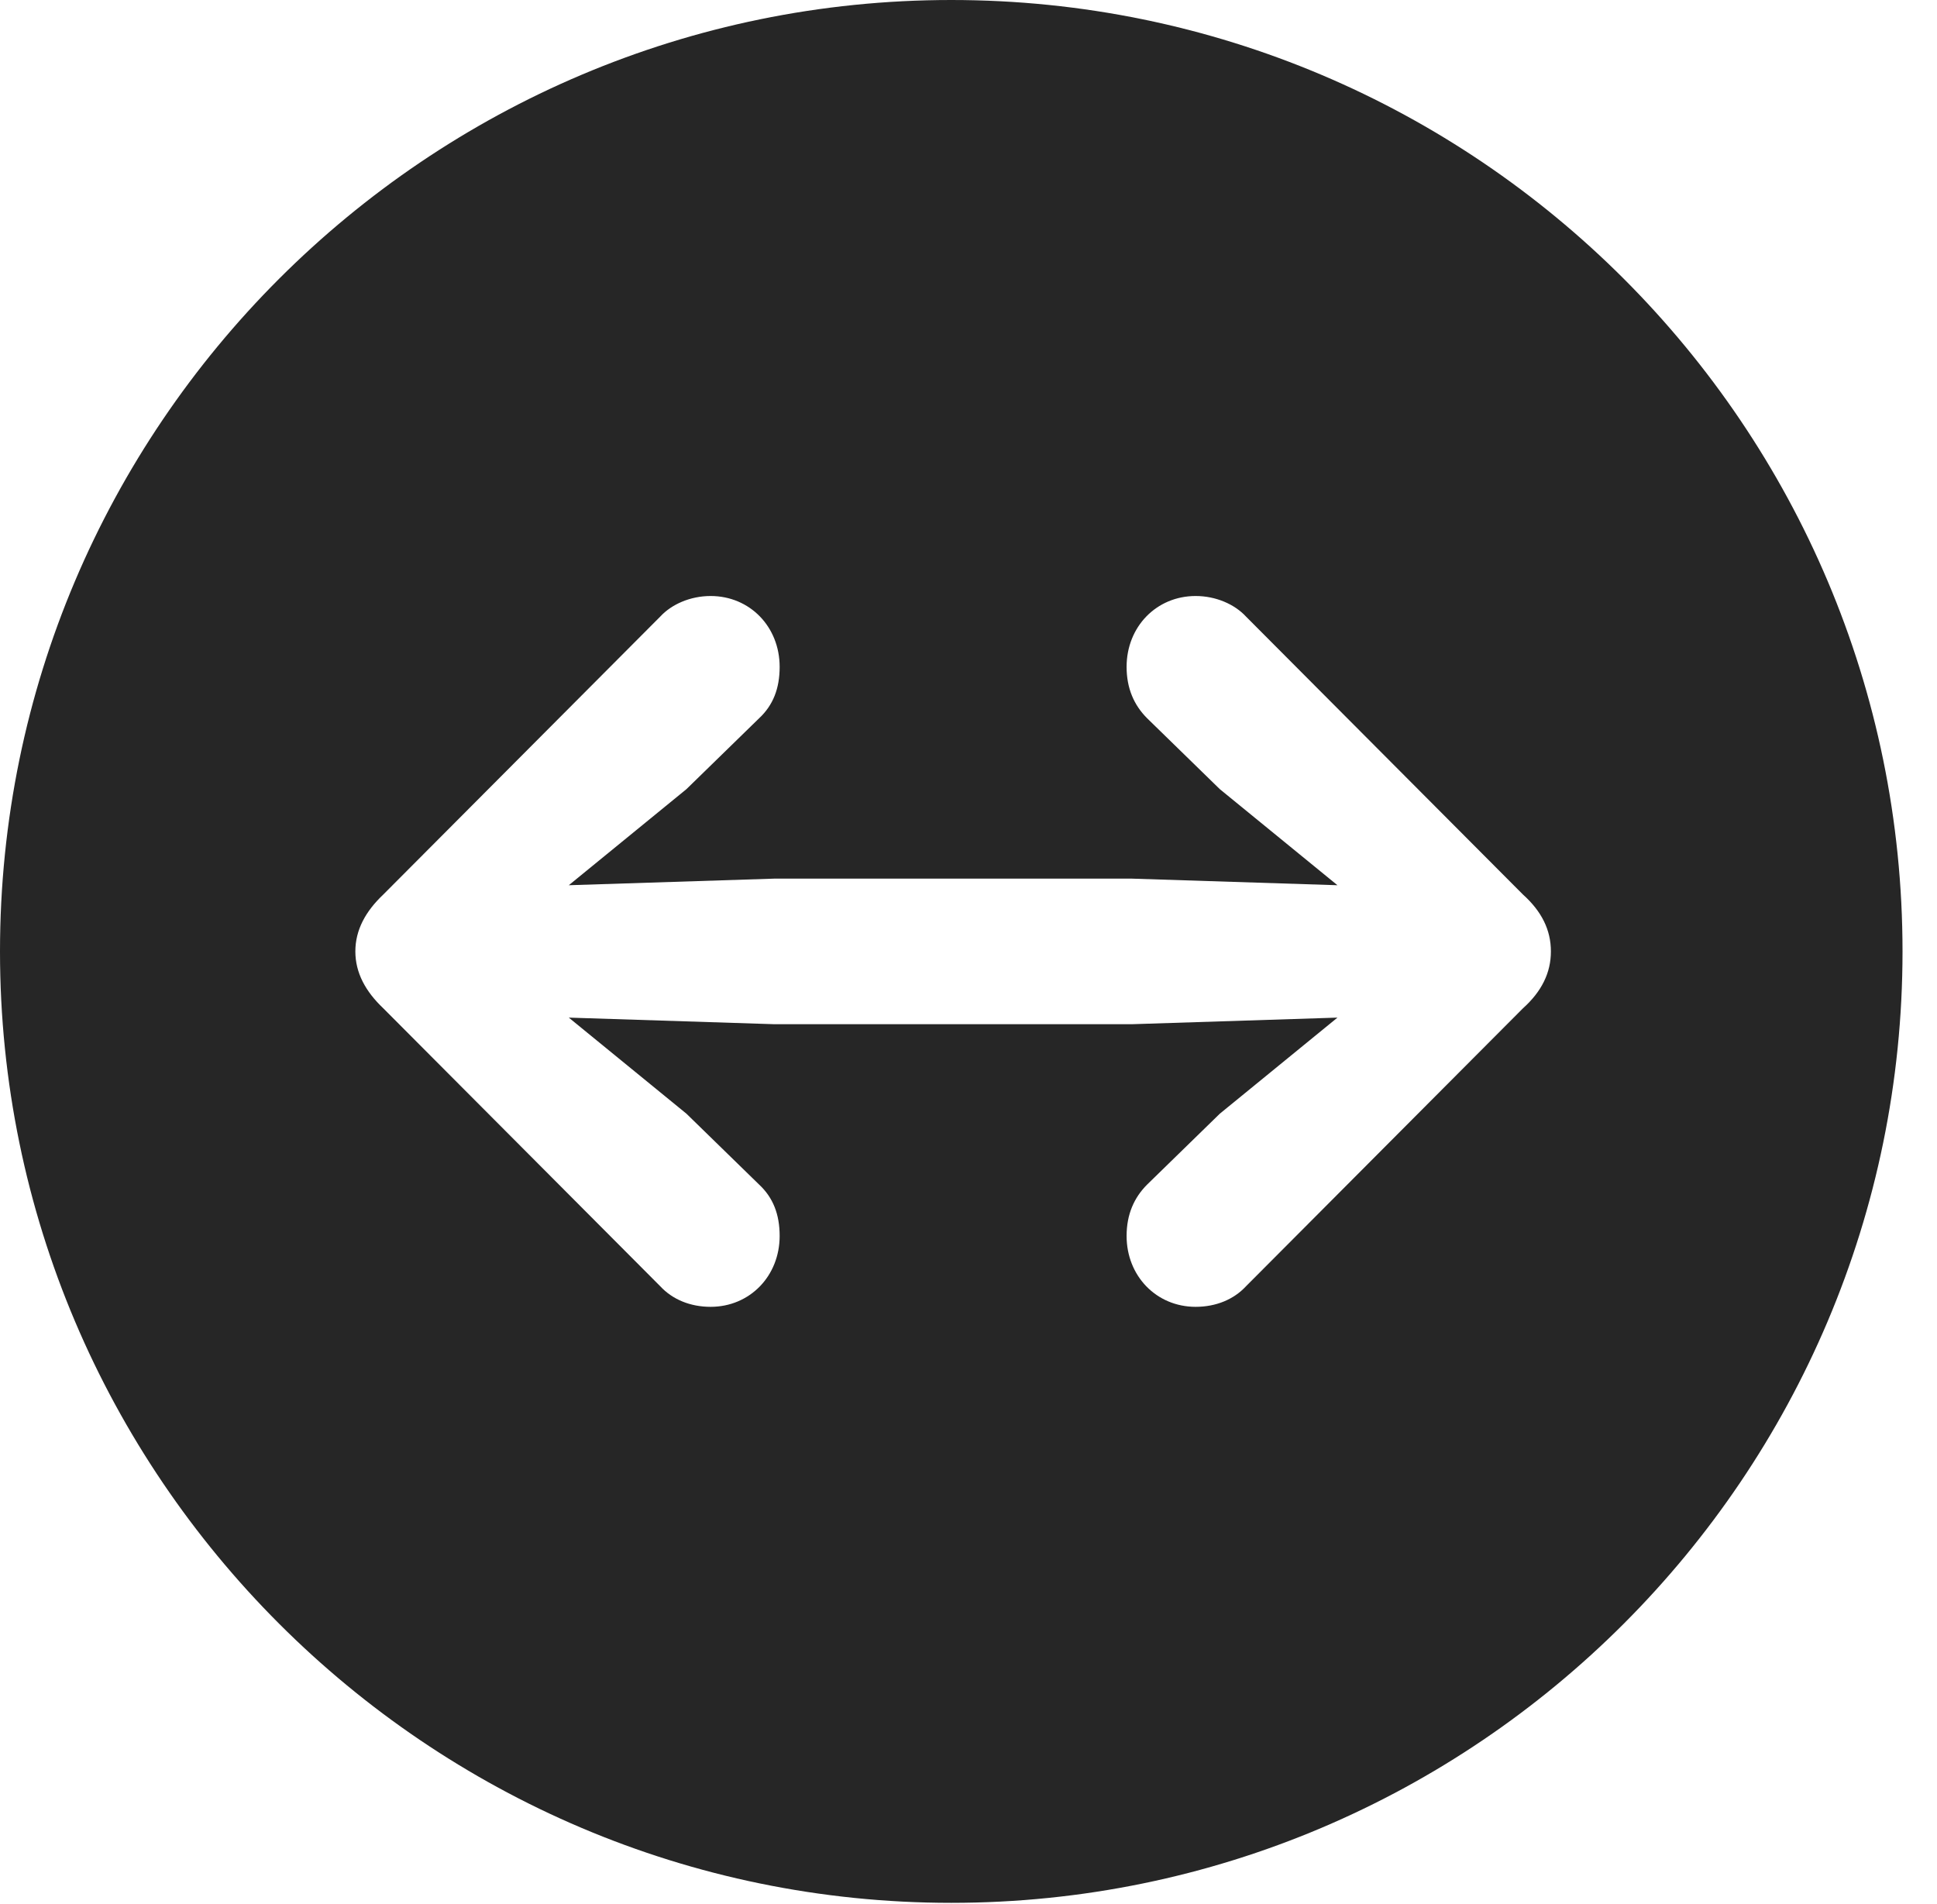 <?xml version="1.0" encoding="UTF-8"?>
<!--Generator: Apple Native CoreSVG 341-->
<!DOCTYPE svg
PUBLIC "-//W3C//DTD SVG 1.1//EN"
       "http://www.w3.org/Graphics/SVG/1.1/DTD/svg11.dtd">
<svg version="1.1" xmlns="http://www.w3.org/2000/svg" xmlns:xlink="http://www.w3.org/1999/xlink" viewBox="0 0 20.283 19.932">
 <g>
  <rect height="19.932" opacity="0" width="20.283" x="0" y="0"/>
  <path d="M19.922 9.961C19.922 15.449 15.459 19.922 9.961 19.922C4.473 19.922 0 15.449 0 9.961C0 4.463 4.473 0 9.961 0C15.459 0 19.922 4.463 19.922 9.961ZM11.797 6.982C11.797 7.207 11.875 7.383 12.012 7.52L12.773 8.262L14.005 9.268L11.855 9.199L8.105 9.199L5.956 9.268L7.188 8.262L7.949 7.52C8.096 7.383 8.164 7.207 8.164 6.982C8.164 6.562 7.852 6.24 7.441 6.24C7.227 6.24 7.031 6.328 6.914 6.455L4.014 9.365C3.828 9.541 3.721 9.736 3.721 9.961C3.721 10.185 3.828 10.381 4.014 10.557L6.914 13.467C7.041 13.604 7.227 13.682 7.441 13.682C7.852 13.682 8.164 13.359 8.164 12.94C8.164 12.715 8.096 12.539 7.949 12.402L7.188 11.66L5.956 10.654L8.105 10.723L11.855 10.723L14.005 10.654L12.773 11.66L12.012 12.402C11.875 12.539 11.797 12.715 11.797 12.94C11.797 13.359 12.109 13.682 12.52 13.682C12.734 13.682 12.92 13.604 13.047 13.467L15.947 10.557C16.143 10.381 16.24 10.185 16.24 9.961C16.24 9.736 16.143 9.541 15.947 9.365L13.047 6.455C12.93 6.328 12.734 6.24 12.52 6.24C12.109 6.24 11.797 6.562 11.797 6.982Z" fill="black" fill-opacity="0.85"/>
 </g>
</svg>
